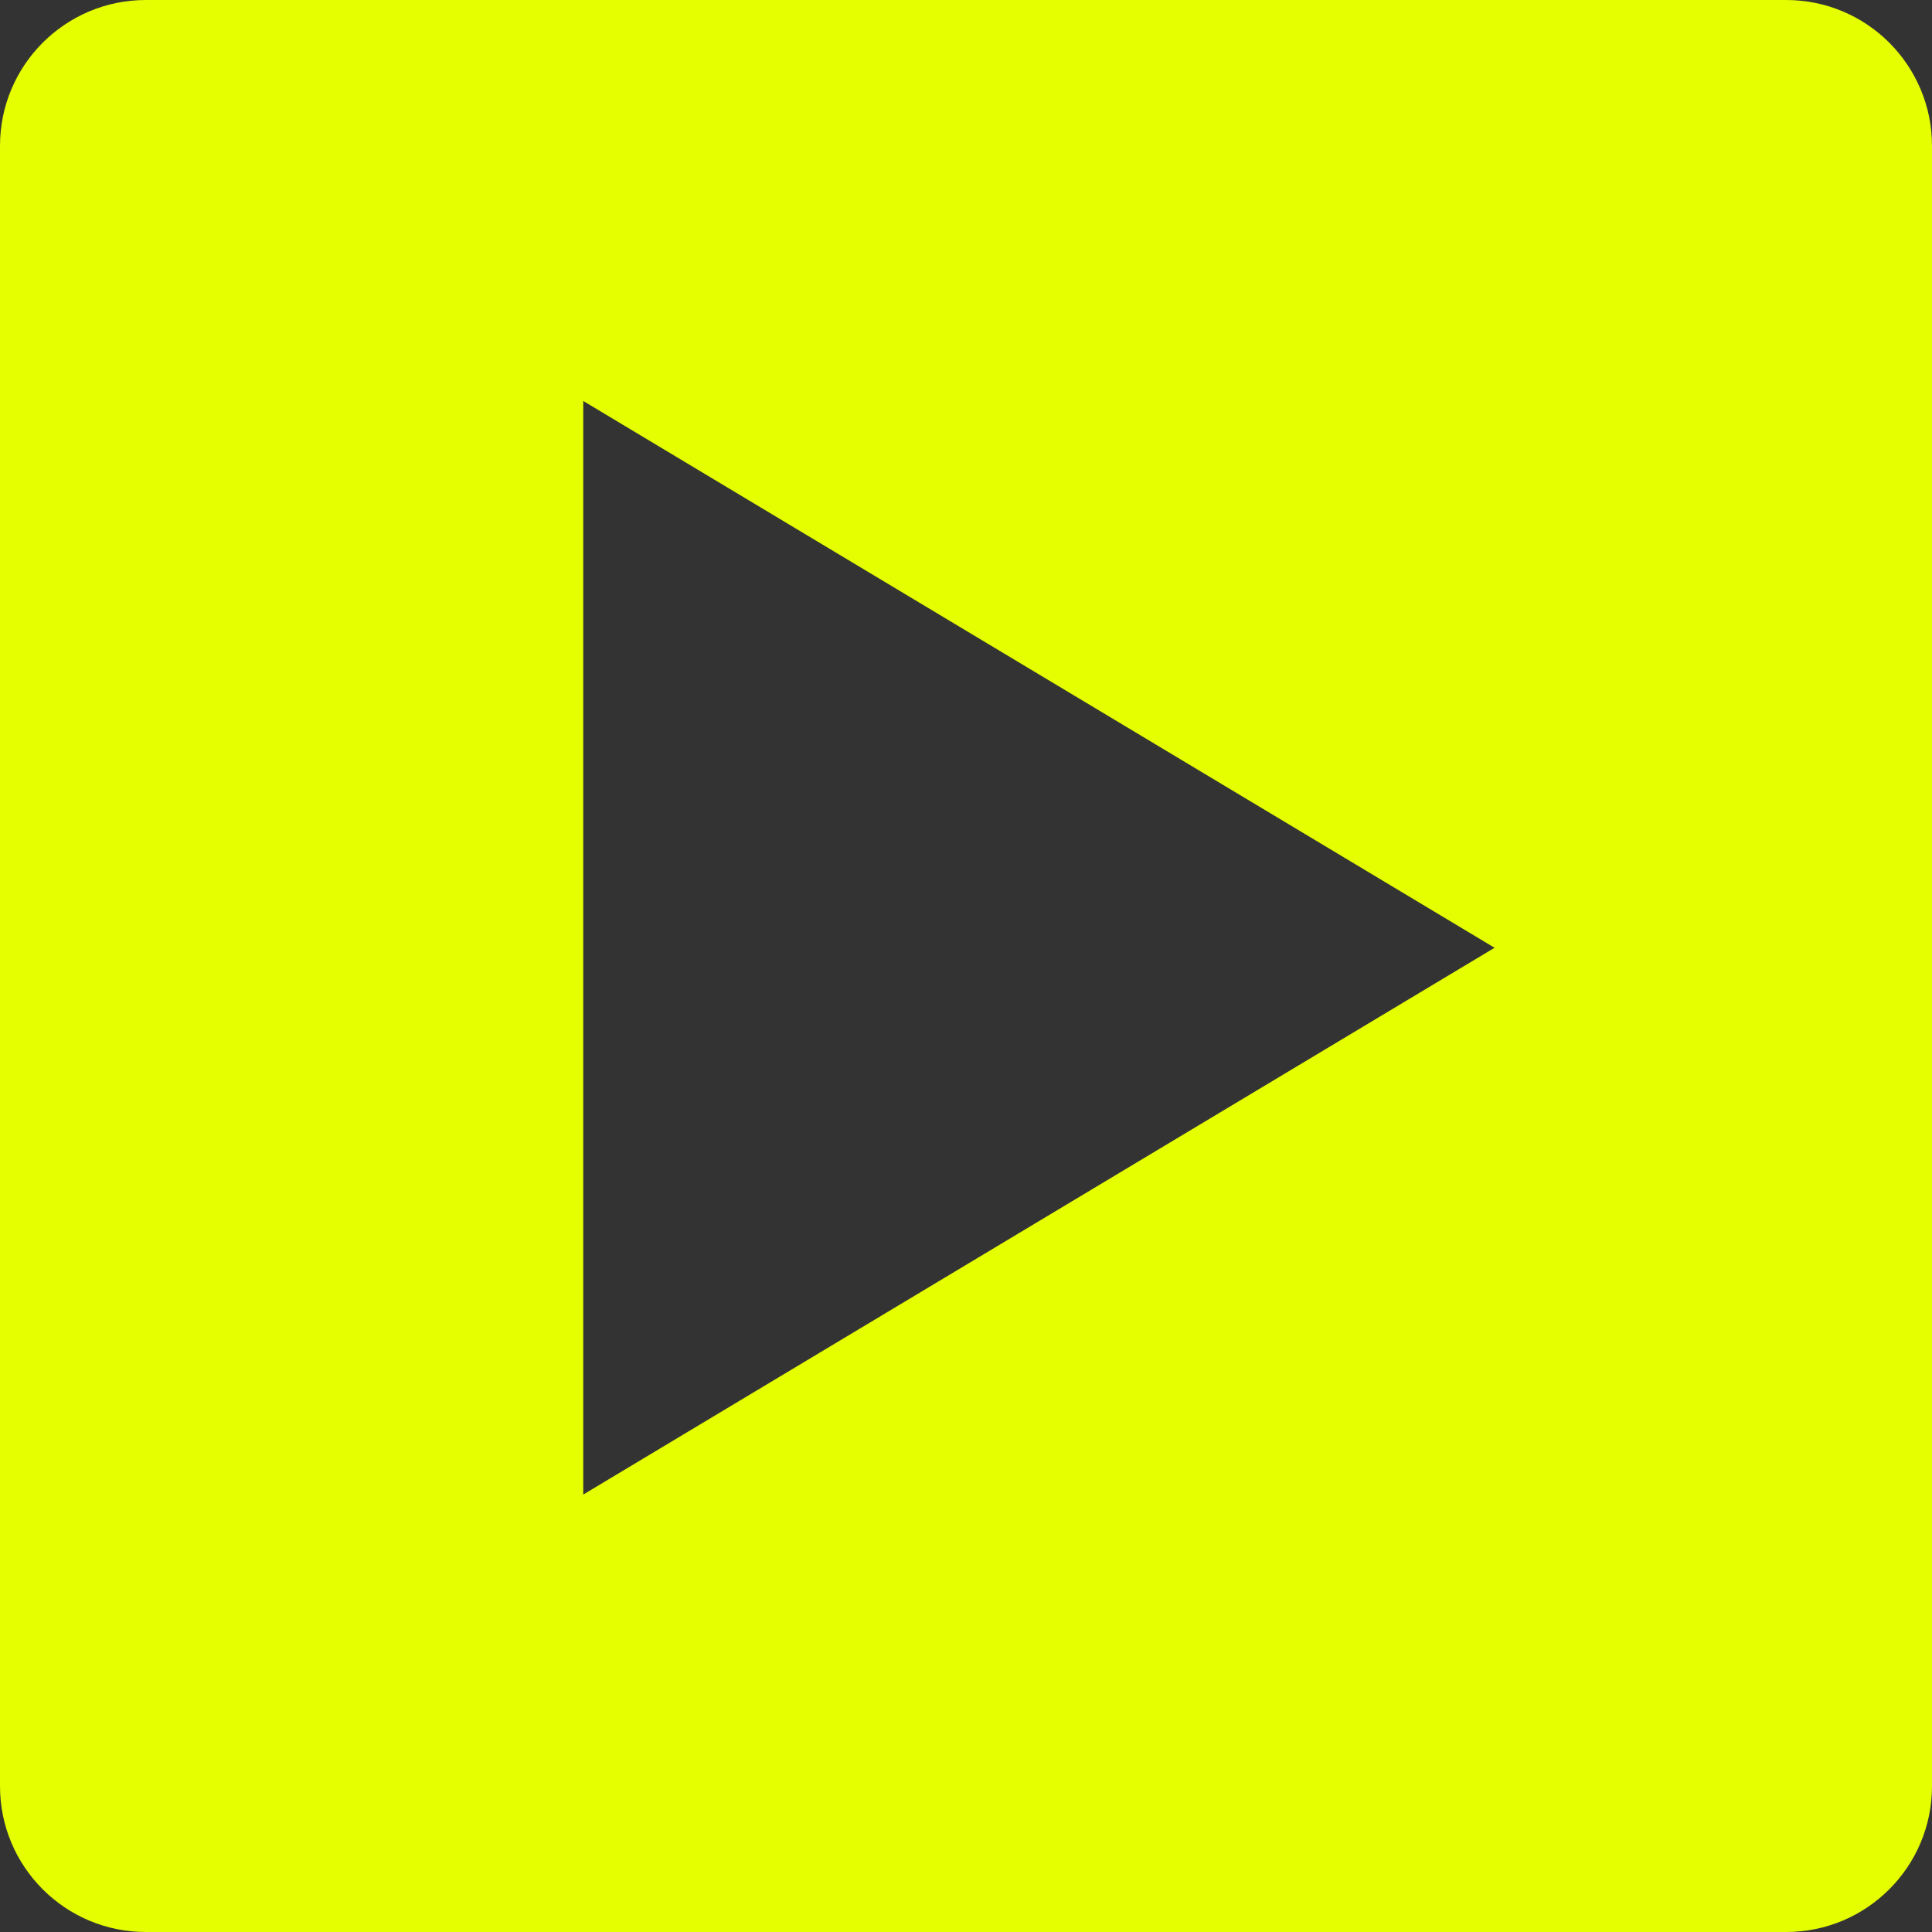 <svg width="53" height="53" viewBox="0 0 53 53" fill="none" xmlns="http://www.w3.org/2000/svg">
<rect x="0" y="0" width="53" height="53" fill="#333333" stroke="none"/>
<path id="Watch Bug" fill-rule="evenodd" clip-rule="evenodd" d="M4 0C1.791 0 0 1.791 0 4V49C0 51.209 1.791 53 4 53H49C51.209 53 53 51.209 53 49V4C53 1.791 51.209 0 49 0H4ZM16 11L41 26L16 41V11Z" fill="#E5FF00"/>
</svg>
